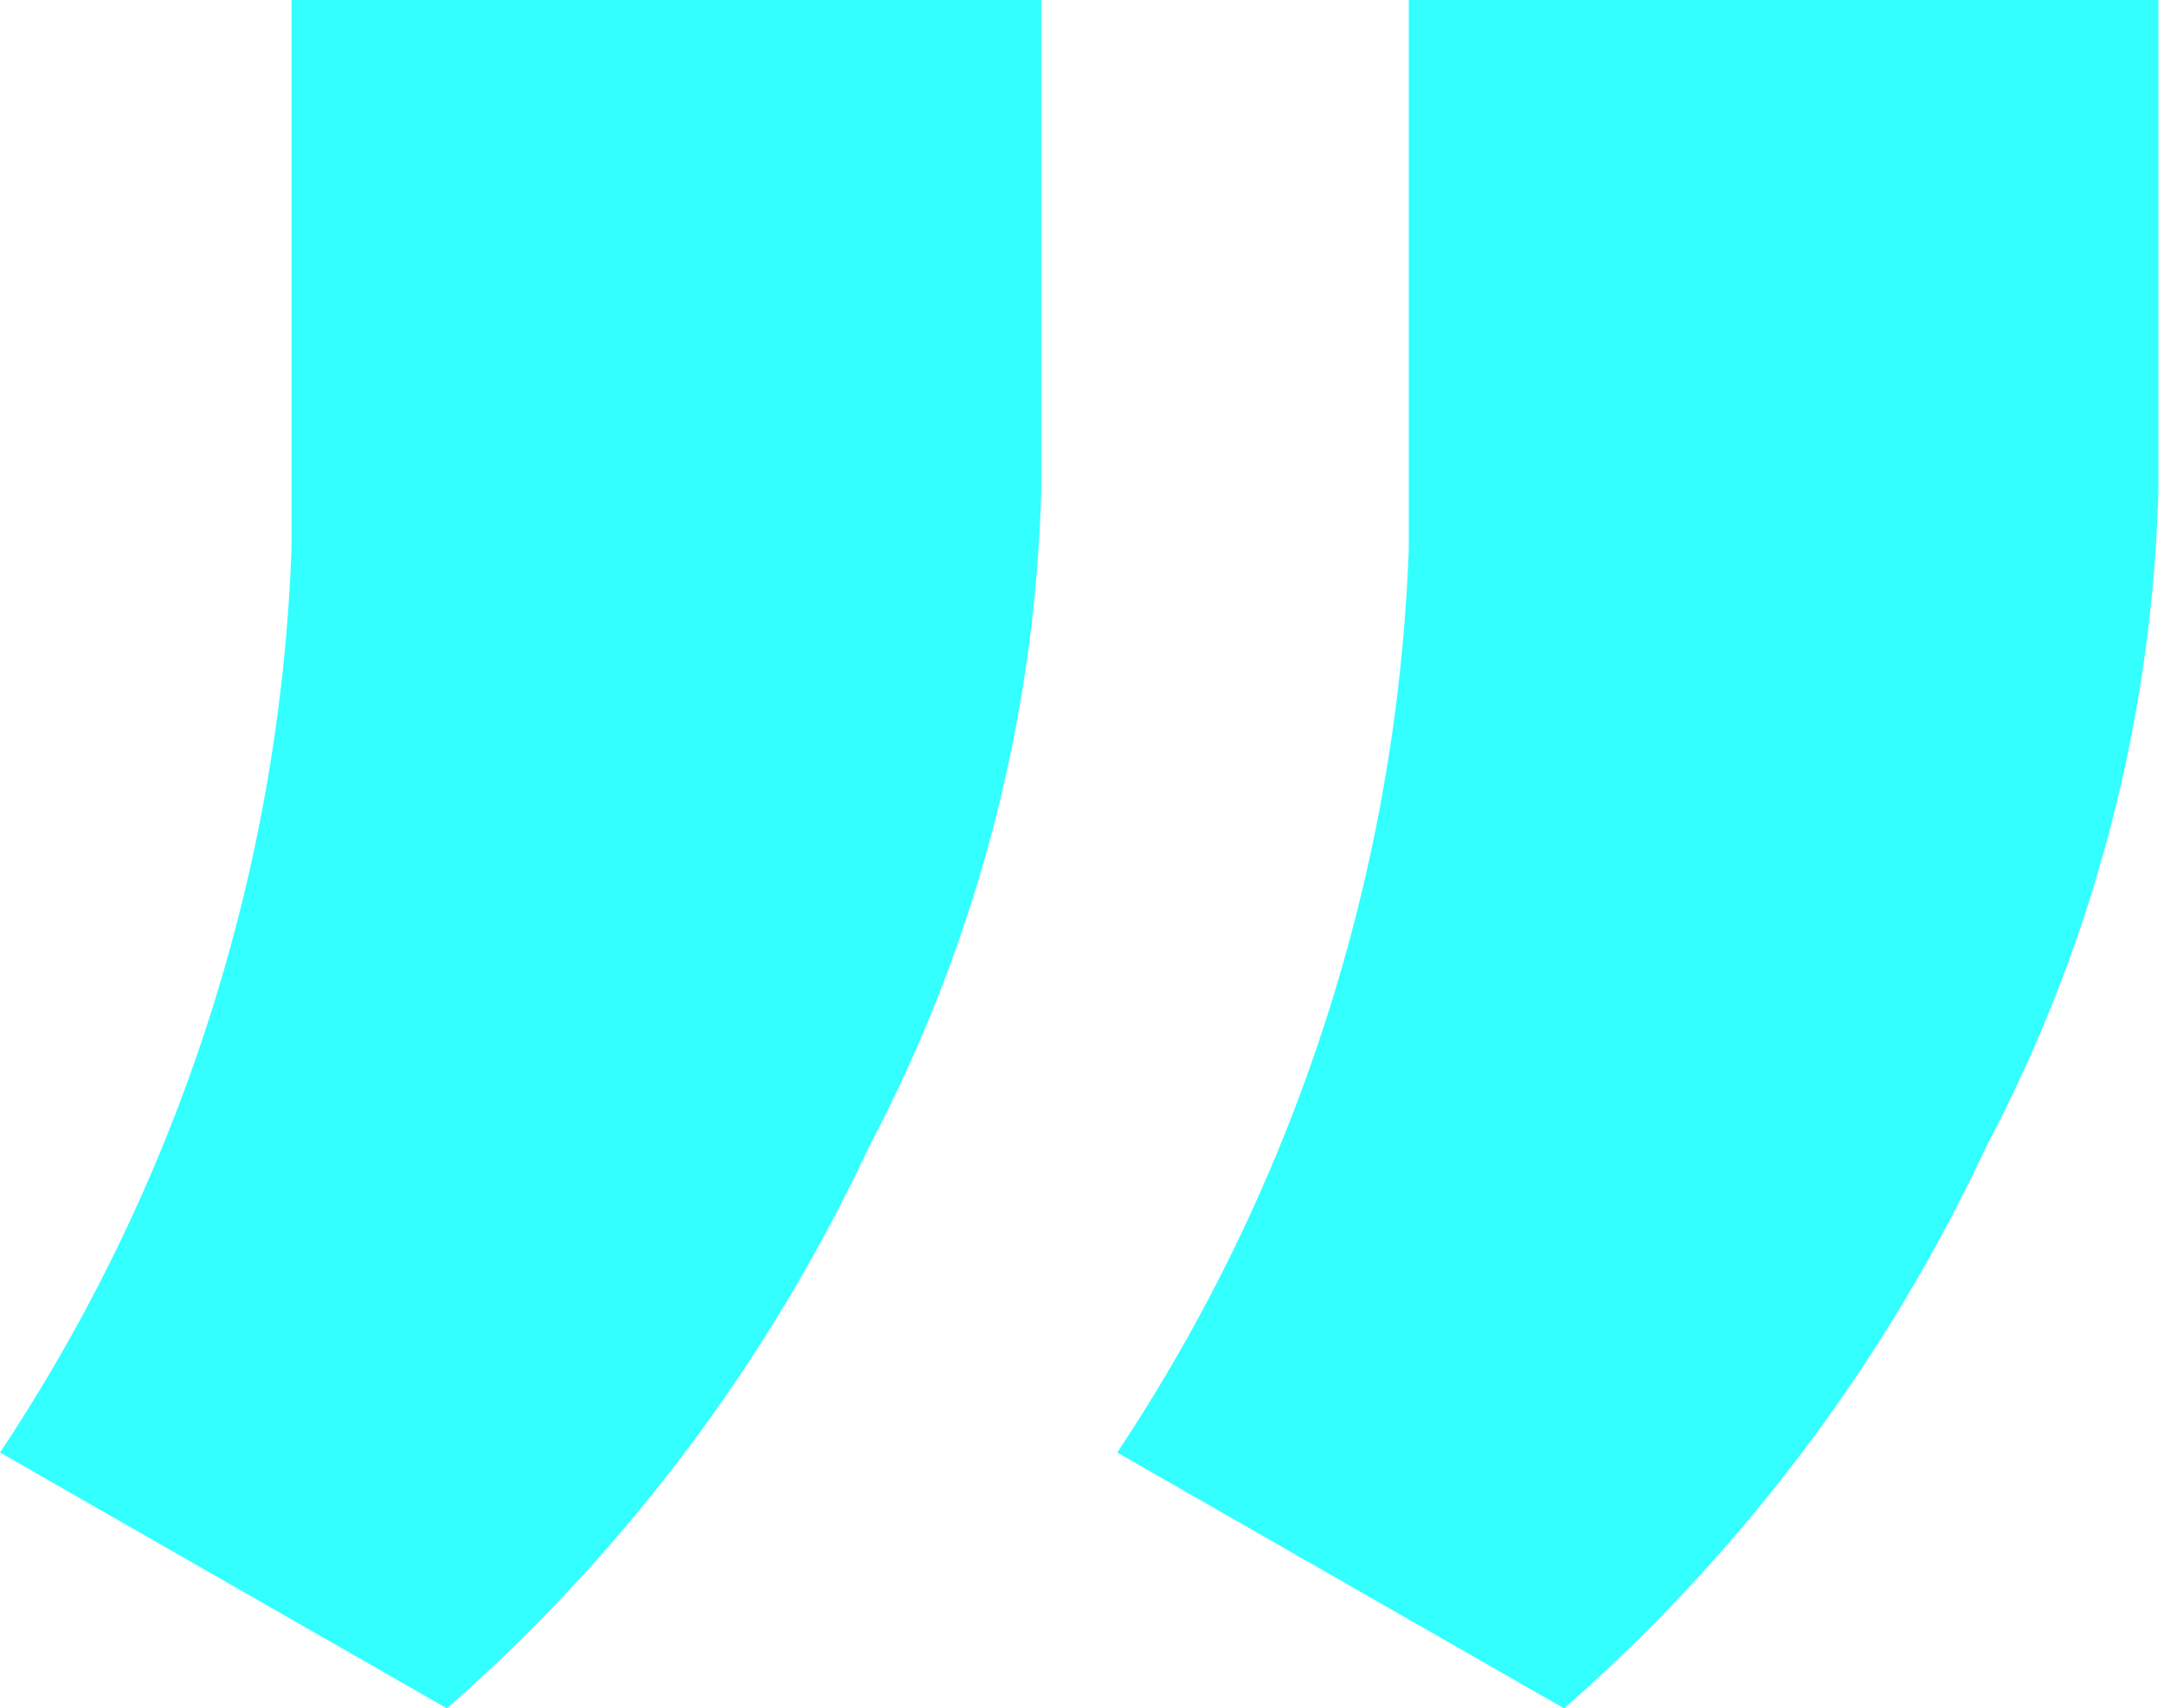 <svg xmlns="http://www.w3.org/2000/svg" viewBox="0 0 19.37 15.29"><title>quotes_down</title><path d="M4 15.29L0 13a15.62 15.62 0 0 0 2.61-8.11V0h6.71v4.39a13.34 13.34 0 0 1-1.54 5.87A15.3 15.3 0 0 1 4 15.29zm10 0L10 13a15.62 15.62 0 0 0 2.61-8.09V0h6.71v4.39a13.34 13.34 0 0 1-1.54 5.87A15.3 15.3 0 0 1 14 15.29z" fill="#3ff"/></svg>